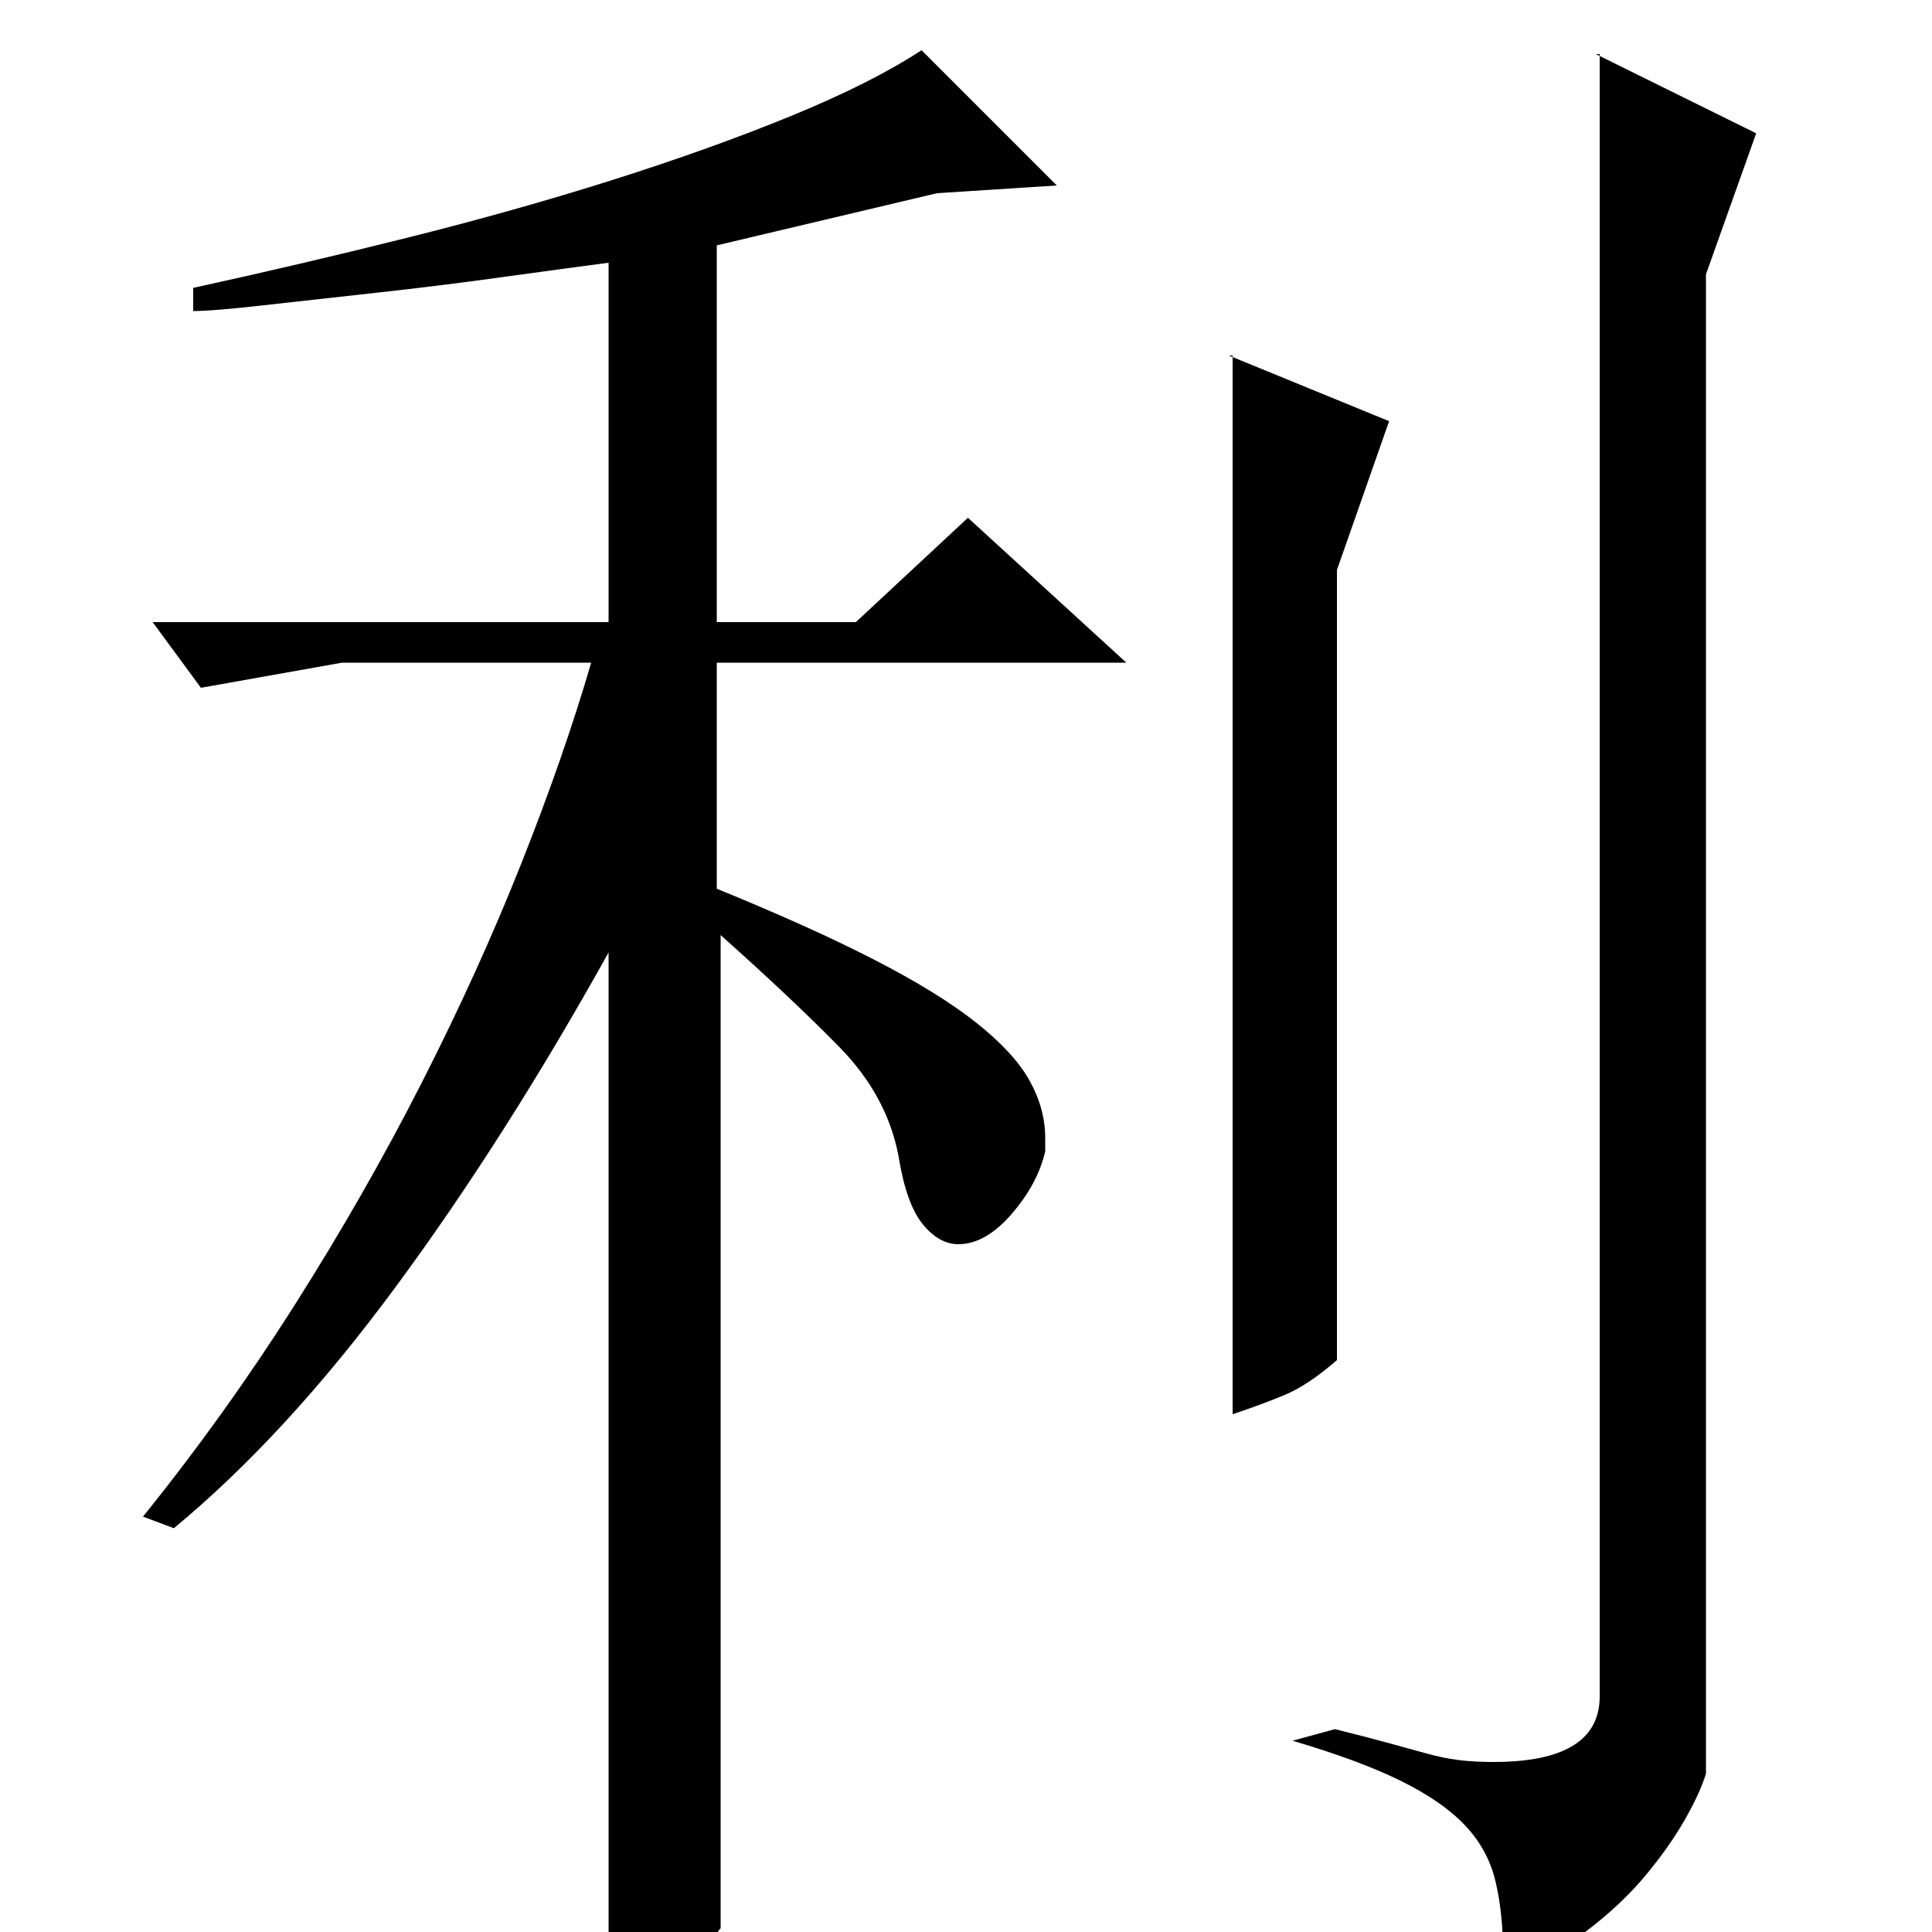 <?xml version="1.0" standalone="no"?>
<!DOCTYPE svg PUBLIC "-//W3C//DTD SVG 1.1//EN" "http://www.w3.org/Graphics/SVG/1.1/DTD/svg11.dtd" >
<svg xmlns="http://www.w3.org/2000/svg" xmlns:xlink="http://www.w3.org/1999/xlink" version="1.1" viewBox="0 -200 1000 1000">
  <g transform="matrix(1 0 0 -1 0 800)">
   <path fill="currentColor"
d="M638 816v-548q15 5 27 10t27 18v409l27 77l-83 34h2zM828 972v-850q0 -34 -55 -34q-10 0 -18 1t-17 3.5t-20 5.5t-27 7l-22 -6q34 -10 55.5 -20.5t33.5 -23t16 -29t4 -38.5v-11q24 9 42.5 23t31 29t20.5 29t11 24v776l26 73l-83 41h2zM373 2q-9 -12 -20.5 -18.5
t-37.5 -11.5v535q-54 -97 -110.5 -173.5t-114.5 -124.5l-16 6q42 52 78.5 109.5t66 115.5t51.5 113.5t36 103.5h-129l-73 -13l-25 34h236v186q-23 -3 -55.5 -7.5t-64.5 -8t-58.5 -6.5t-36.5 -3v12q55 12 111 26t106.5 30t92 33t67.5 34l70 -70l-62 -4l-114 -27v-195h72
l58 54l82 -75h-212v-117q49 -20 82 -37t52.5 -32.5t27.5 -30t8 -29.5v-7q-4 -17 -17.5 -32.5t-27.5 -15.5q-10 0 -18.5 10.5t-12.5 35.5q-6 31 -30.5 56t-61.5 58v-514z" />
  </g>

</svg>
